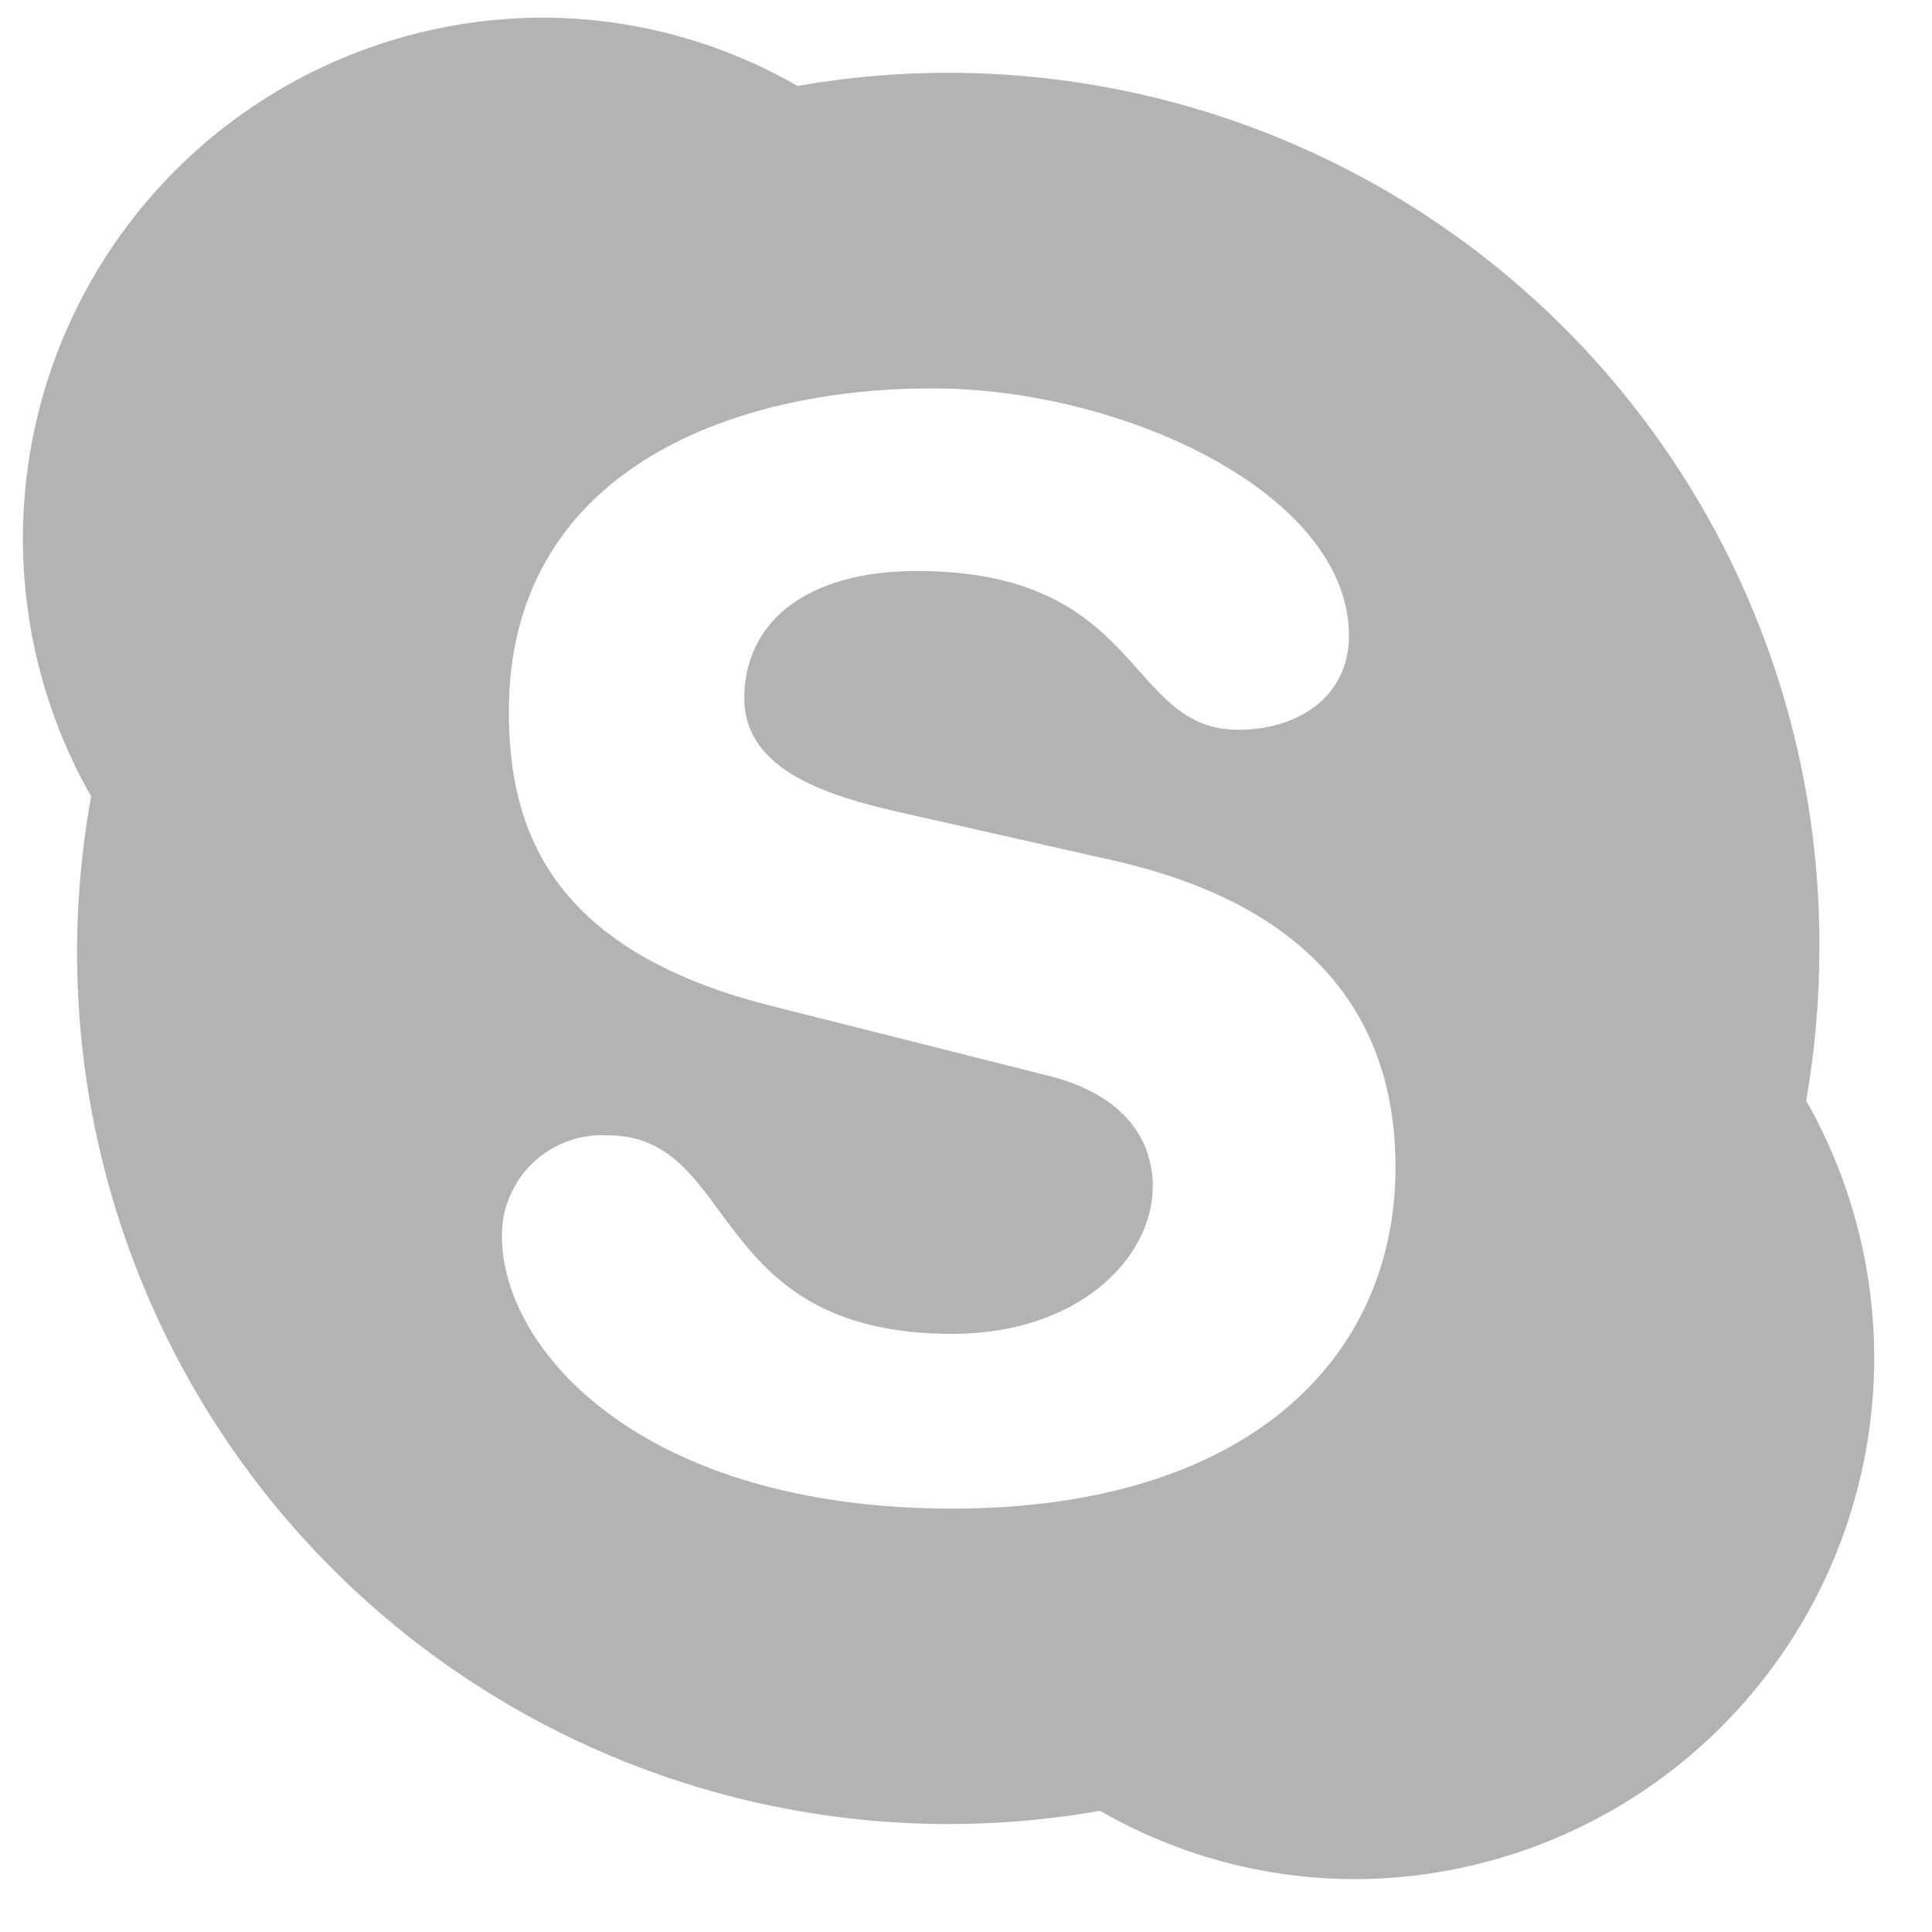 <svg width="34" height="34" viewBox="0 0 34 34" fill="none" xmlns="http://www.w3.org/2000/svg">
<g clip-path="url(#clip0_61_4085)">
<path d="M16.76 26.549C11.318 26.549 8.832 23.777 8.832 21.743C8.831 21.259 9.03 20.794 9.382 20.46C9.734 20.127 10.208 19.952 10.693 19.98C13.023 19.98 12.412 23.474 16.76 23.474C18.982 23.474 20.287 22.136 20.287 20.879C20.287 20.124 19.856 19.262 18.388 18.916L13.534 17.692C9.635 16.7 8.955 14.532 8.955 12.52C8.955 8.346 12.773 6.835 16.409 6.835C19.759 6.835 23.739 8.684 23.739 11.188C23.739 12.266 22.838 12.843 21.793 12.843C19.802 12.843 20.137 10.049 16.135 10.049C14.145 10.049 13.098 10.983 13.098 12.288C13.098 13.593 14.646 14.035 16.005 14.333L19.587 15.142C23.514 16.027 24.559 18.329 24.559 20.535C24.559 23.927 21.933 26.549 16.756 26.549M31.786 19.371C31.941 18.481 32.019 17.579 32.018 16.674C32.037 12.132 30.041 7.818 26.57 4.891C23.099 1.964 18.508 0.726 14.035 1.513C12.661 0.721 11.102 0.306 9.516 0.31C6.26 0.331 3.259 2.075 1.632 4.895C0.003 7.715 -0.006 11.186 1.604 14.016C0.706 18.954 2.28 24.02 5.819 27.578C9.359 31.137 14.416 32.739 19.359 31.867C20.732 32.658 22.289 33.073 23.873 33.07C27.127 33.049 30.126 31.305 31.753 28.486C33.38 25.668 33.394 22.199 31.786 19.371Z" fill="black" fill-opacity="0.3"/>
</g>
<defs>
<clipPath id="clip0_61_4085">
<rect width="32.76" height="32.76" fill="white" transform="translate(0.312 0.31)"/>
</clipPath>
</defs>
</svg>
